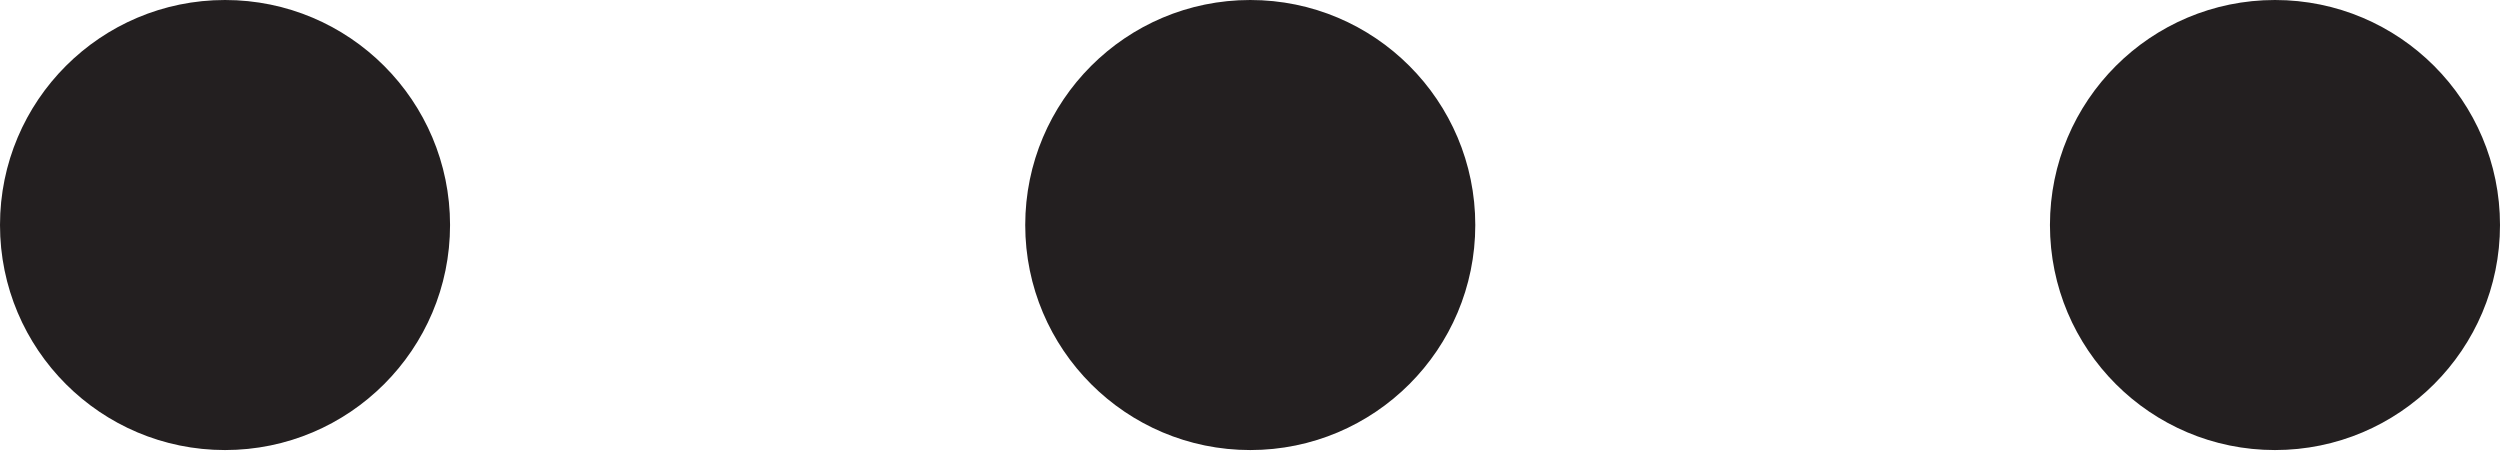<svg id="02c37c47-64d2-4679-af63-83d310ce485e" data-name="Layer 1" xmlns="http://www.w3.org/2000/svg" viewBox="0 0 48.55 8.75"><title>more.dots</title><g id="fa7a50da-c8dd-47cc-acd9-223eafff9b40" data-name="&lt;Group&gt;"><circle id="3c4c36ae-996d-4d25-95ee-c4d1b63f0092" data-name="&lt;Path&gt;" cx="4.37" cy="4.37" r="4.37" fill="#231f20"/><circle id="245711c1-ab13-4897-96aa-1c6c490c0202" data-name="&lt;Path&gt;" cx="24.28" cy="4.37" r="4.37" fill="#231f20"/><circle id="1806db44-52f9-40a8-9447-be6029b51700" data-name="&lt;Path&gt;" cx="44.18" cy="4.37" r="4.37" fill="#231f20"/></g></svg>